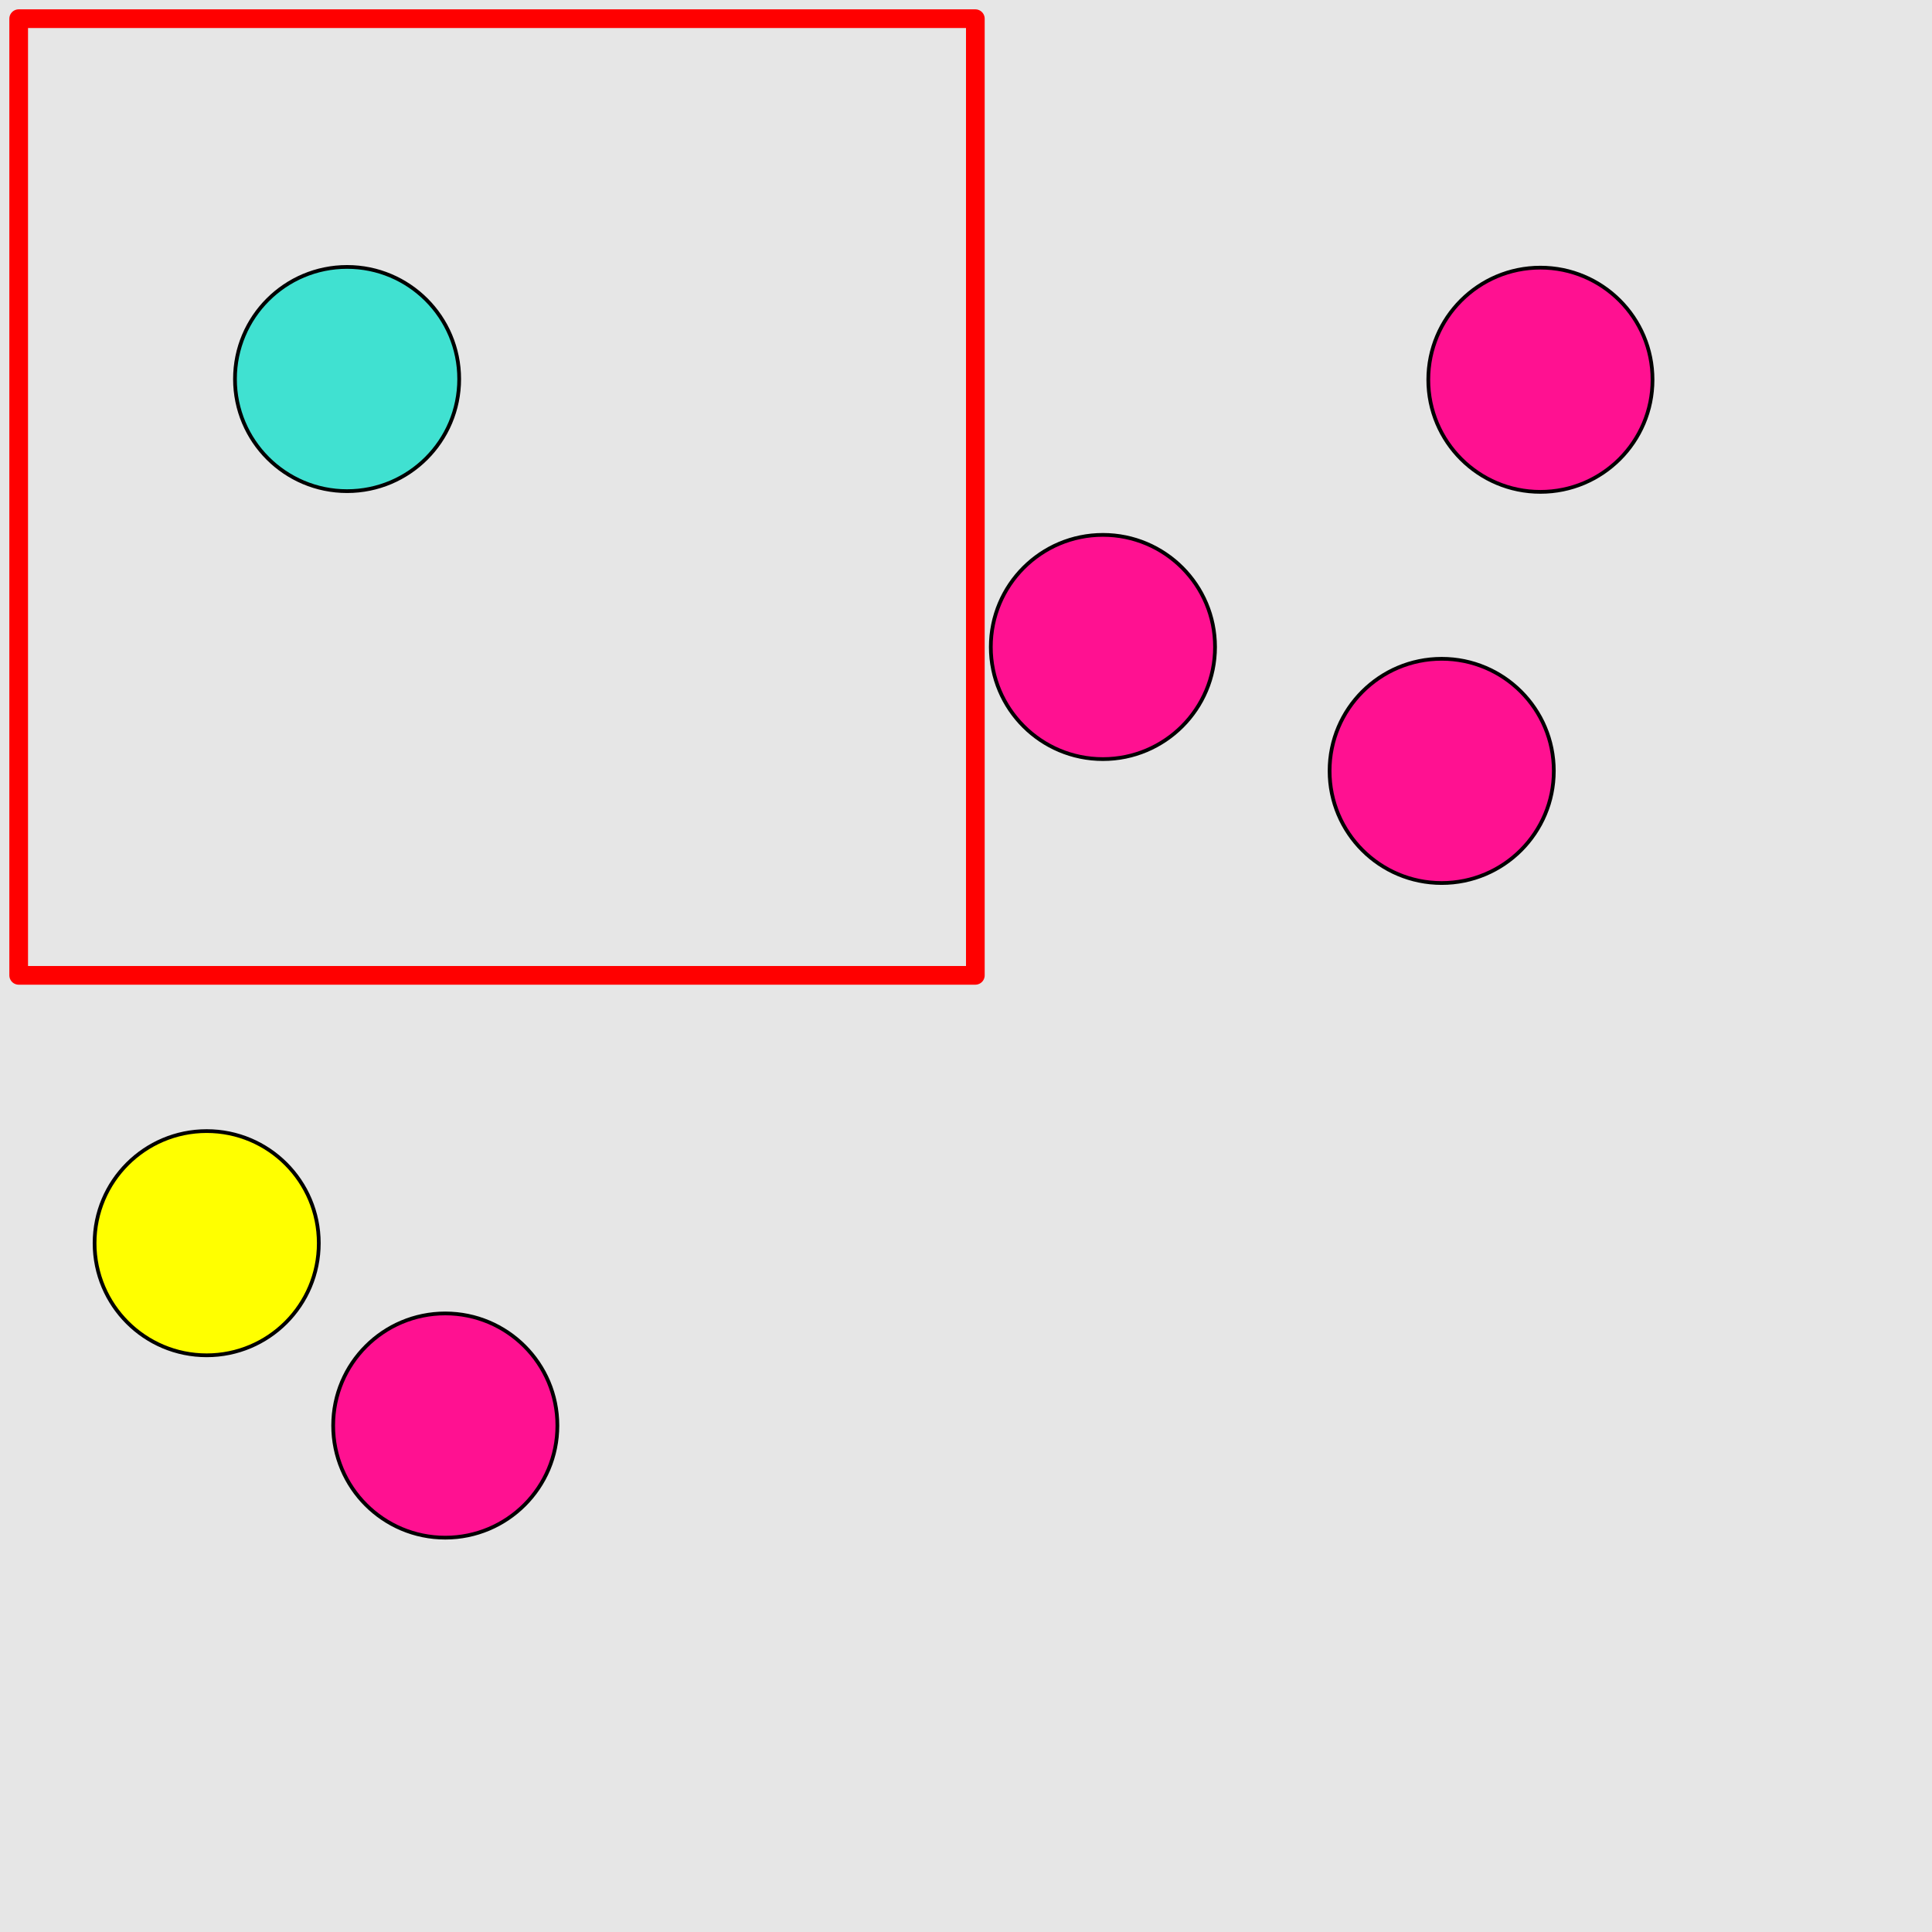 <?xml version="1.0" encoding="UTF-8"?>
<svg xmlns="http://www.w3.org/2000/svg" xmlns:xlink="http://www.w3.org/1999/xlink" width="517pt" height="517pt" viewBox="0 0 517 517" version="1.1">
<g id="surface3911">
<rect x="0" y="0" width="517" height="517" style="fill:rgb(90%,90%,90%);fill-opacity:1;stroke:none;"/>
<path style="fill:none;stroke-width:5;stroke-linecap:butt;stroke-linejoin:round;stroke:rgb(100%,0%,0%);stroke-opacity:1;stroke-miterlimit:10;" d="M 5 5 L 261 5 L 261 261 L 5 261 Z M 5 5 "/>
<path style="fill-rule:nonzero;fill:rgb(25%,88%,82%);fill-opacity:1;stroke-width:1;stroke-linecap:butt;stroke-linejoin:round;stroke:rgb(0%,0%,0%);stroke-opacity:1;stroke-miterlimit:10;" d="M 122.879 101.43 C 122.879 118 109.445 131.43 92.879 131.43 C 76.309 131.43 62.879 118 62.879 101.43 C 62.879 84.863 76.309 71.43 92.879 71.43 C 109.445 71.43 122.879 84.863 122.879 101.43 "/>
<path style="fill-rule:nonzero;fill:rgb(100%,100%,0%);fill-opacity:1;stroke-width:1;stroke-linecap:butt;stroke-linejoin:round;stroke:rgb(0%,0%,0%);stroke-opacity:1;stroke-miterlimit:10;" d="M 85.309 332.676 C 85.309 349.242 71.879 362.676 55.309 362.676 C 38.742 362.676 25.309 349.242 25.309 332.676 C 25.309 316.105 38.742 302.676 55.309 302.676 C 71.879 302.676 85.309 316.105 85.309 332.676 "/>
<path style="fill-rule:nonzero;fill:rgb(100%,7%,57%);fill-opacity:1;stroke-width:1;stroke-linecap:butt;stroke-linejoin:round;stroke:rgb(0%,0%,0%);stroke-opacity:1;stroke-miterlimit:10;" d="M 149.156 381.473 C 149.156 398.043 135.727 411.473 119.156 411.473 C 102.59 411.473 89.156 398.043 89.156 381.473 C 89.156 364.902 102.59 351.473 119.156 351.473 C 135.727 351.473 149.156 364.902 149.156 381.473 "/>
<path style="fill-rule:nonzero;fill:rgb(100%,7%,57%);fill-opacity:1;stroke-width:1;stroke-linecap:butt;stroke-linejoin:round;stroke:rgb(0%,0%,0%);stroke-opacity:1;stroke-miterlimit:10;" d="M 325.141 173.133 C 325.141 189.703 311.711 203.133 295.141 203.133 C 278.574 203.133 265.141 189.703 265.141 173.133 C 265.141 156.566 278.574 143.133 295.141 143.133 C 311.711 143.133 325.141 156.566 325.141 173.133 "/>
<path style="fill-rule:nonzero;fill:rgb(100%,7%,57%);fill-opacity:1;stroke-width:1;stroke-linecap:butt;stroke-linejoin:round;stroke:rgb(0%,0%,0%);stroke-opacity:1;stroke-miterlimit:10;" d="M 415.797 206.293 C 415.797 222.859 402.367 236.293 385.797 236.293 C 369.23 236.293 355.797 222.859 355.797 206.293 C 355.797 189.723 369.23 176.293 385.797 176.293 C 402.367 176.293 415.797 189.723 415.797 206.293 "/>
<path style="fill-rule:nonzero;fill:rgb(100%,7%,57%);fill-opacity:1;stroke-width:1;stroke-linecap:butt;stroke-linejoin:round;stroke:rgb(0%,0%,0%);stroke-opacity:1;stroke-miterlimit:10;" d="M 442.211 101.621 C 442.211 118.188 428.777 131.621 412.211 131.621 C 395.641 131.621 382.211 118.188 382.211 101.621 C 382.211 85.051 395.641 71.621 412.211 71.621 C 428.777 71.621 442.211 85.051 442.211 101.621 "/>
</g>
</svg>
